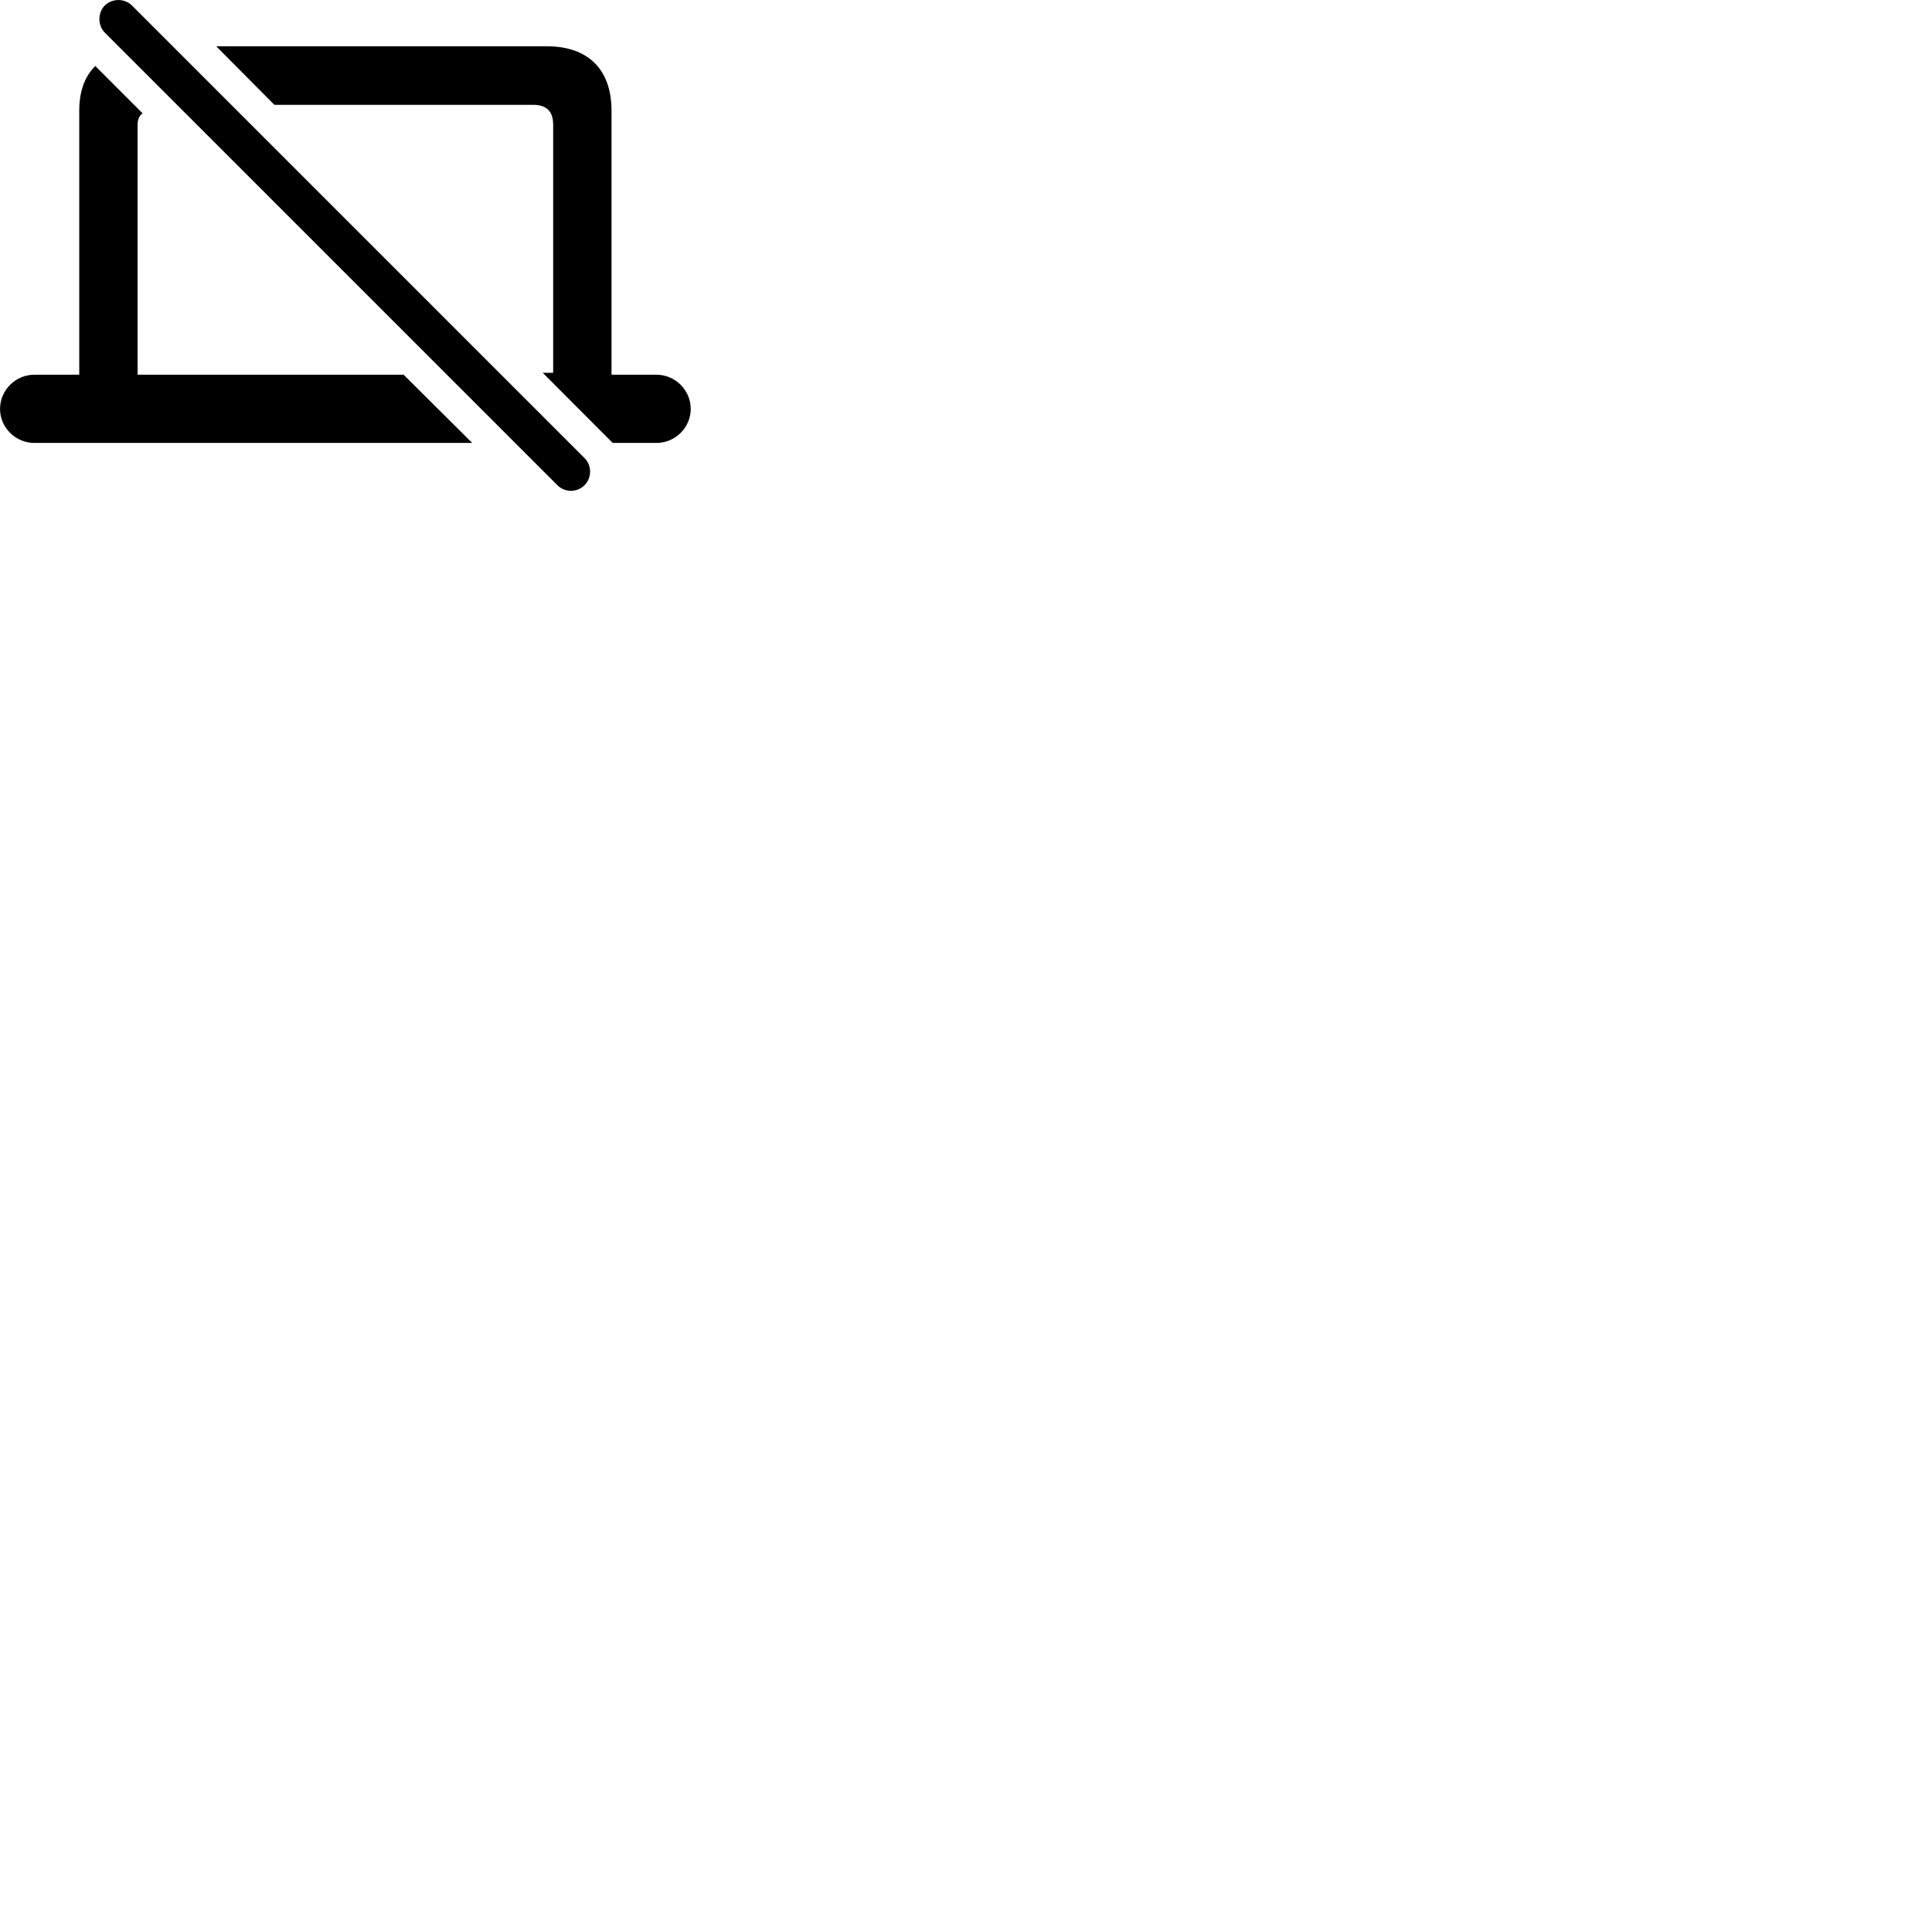 
        <svg xmlns="http://www.w3.org/2000/svg" viewBox="0 0 100 100">
            <path d="M28.862 25.126C29.252 25.506 29.882 25.496 30.262 25.106C30.632 24.726 30.642 24.106 30.262 23.716L6.832 0.286C6.442 -0.094 5.812 -0.094 5.422 0.286C5.052 0.666 5.052 1.306 5.422 1.686ZM31.712 22.926H33.982C34.942 22.926 35.752 22.136 35.752 21.166C35.752 20.186 34.942 19.396 33.982 19.396H31.652V5.726C31.652 3.596 30.442 2.396 28.312 2.396H11.192L14.202 5.426H27.582C28.282 5.426 28.632 5.746 28.632 6.466V19.296H28.092ZM20.892 19.396H7.122V6.466C7.122 6.186 7.212 5.976 7.382 5.866L4.932 3.416C4.392 3.946 4.102 4.716 4.102 5.726V19.396H1.772C0.812 19.396 0.002 20.186 0.002 21.166C0.002 22.136 0.812 22.926 1.772 22.926H24.442Z" />
        </svg>
    